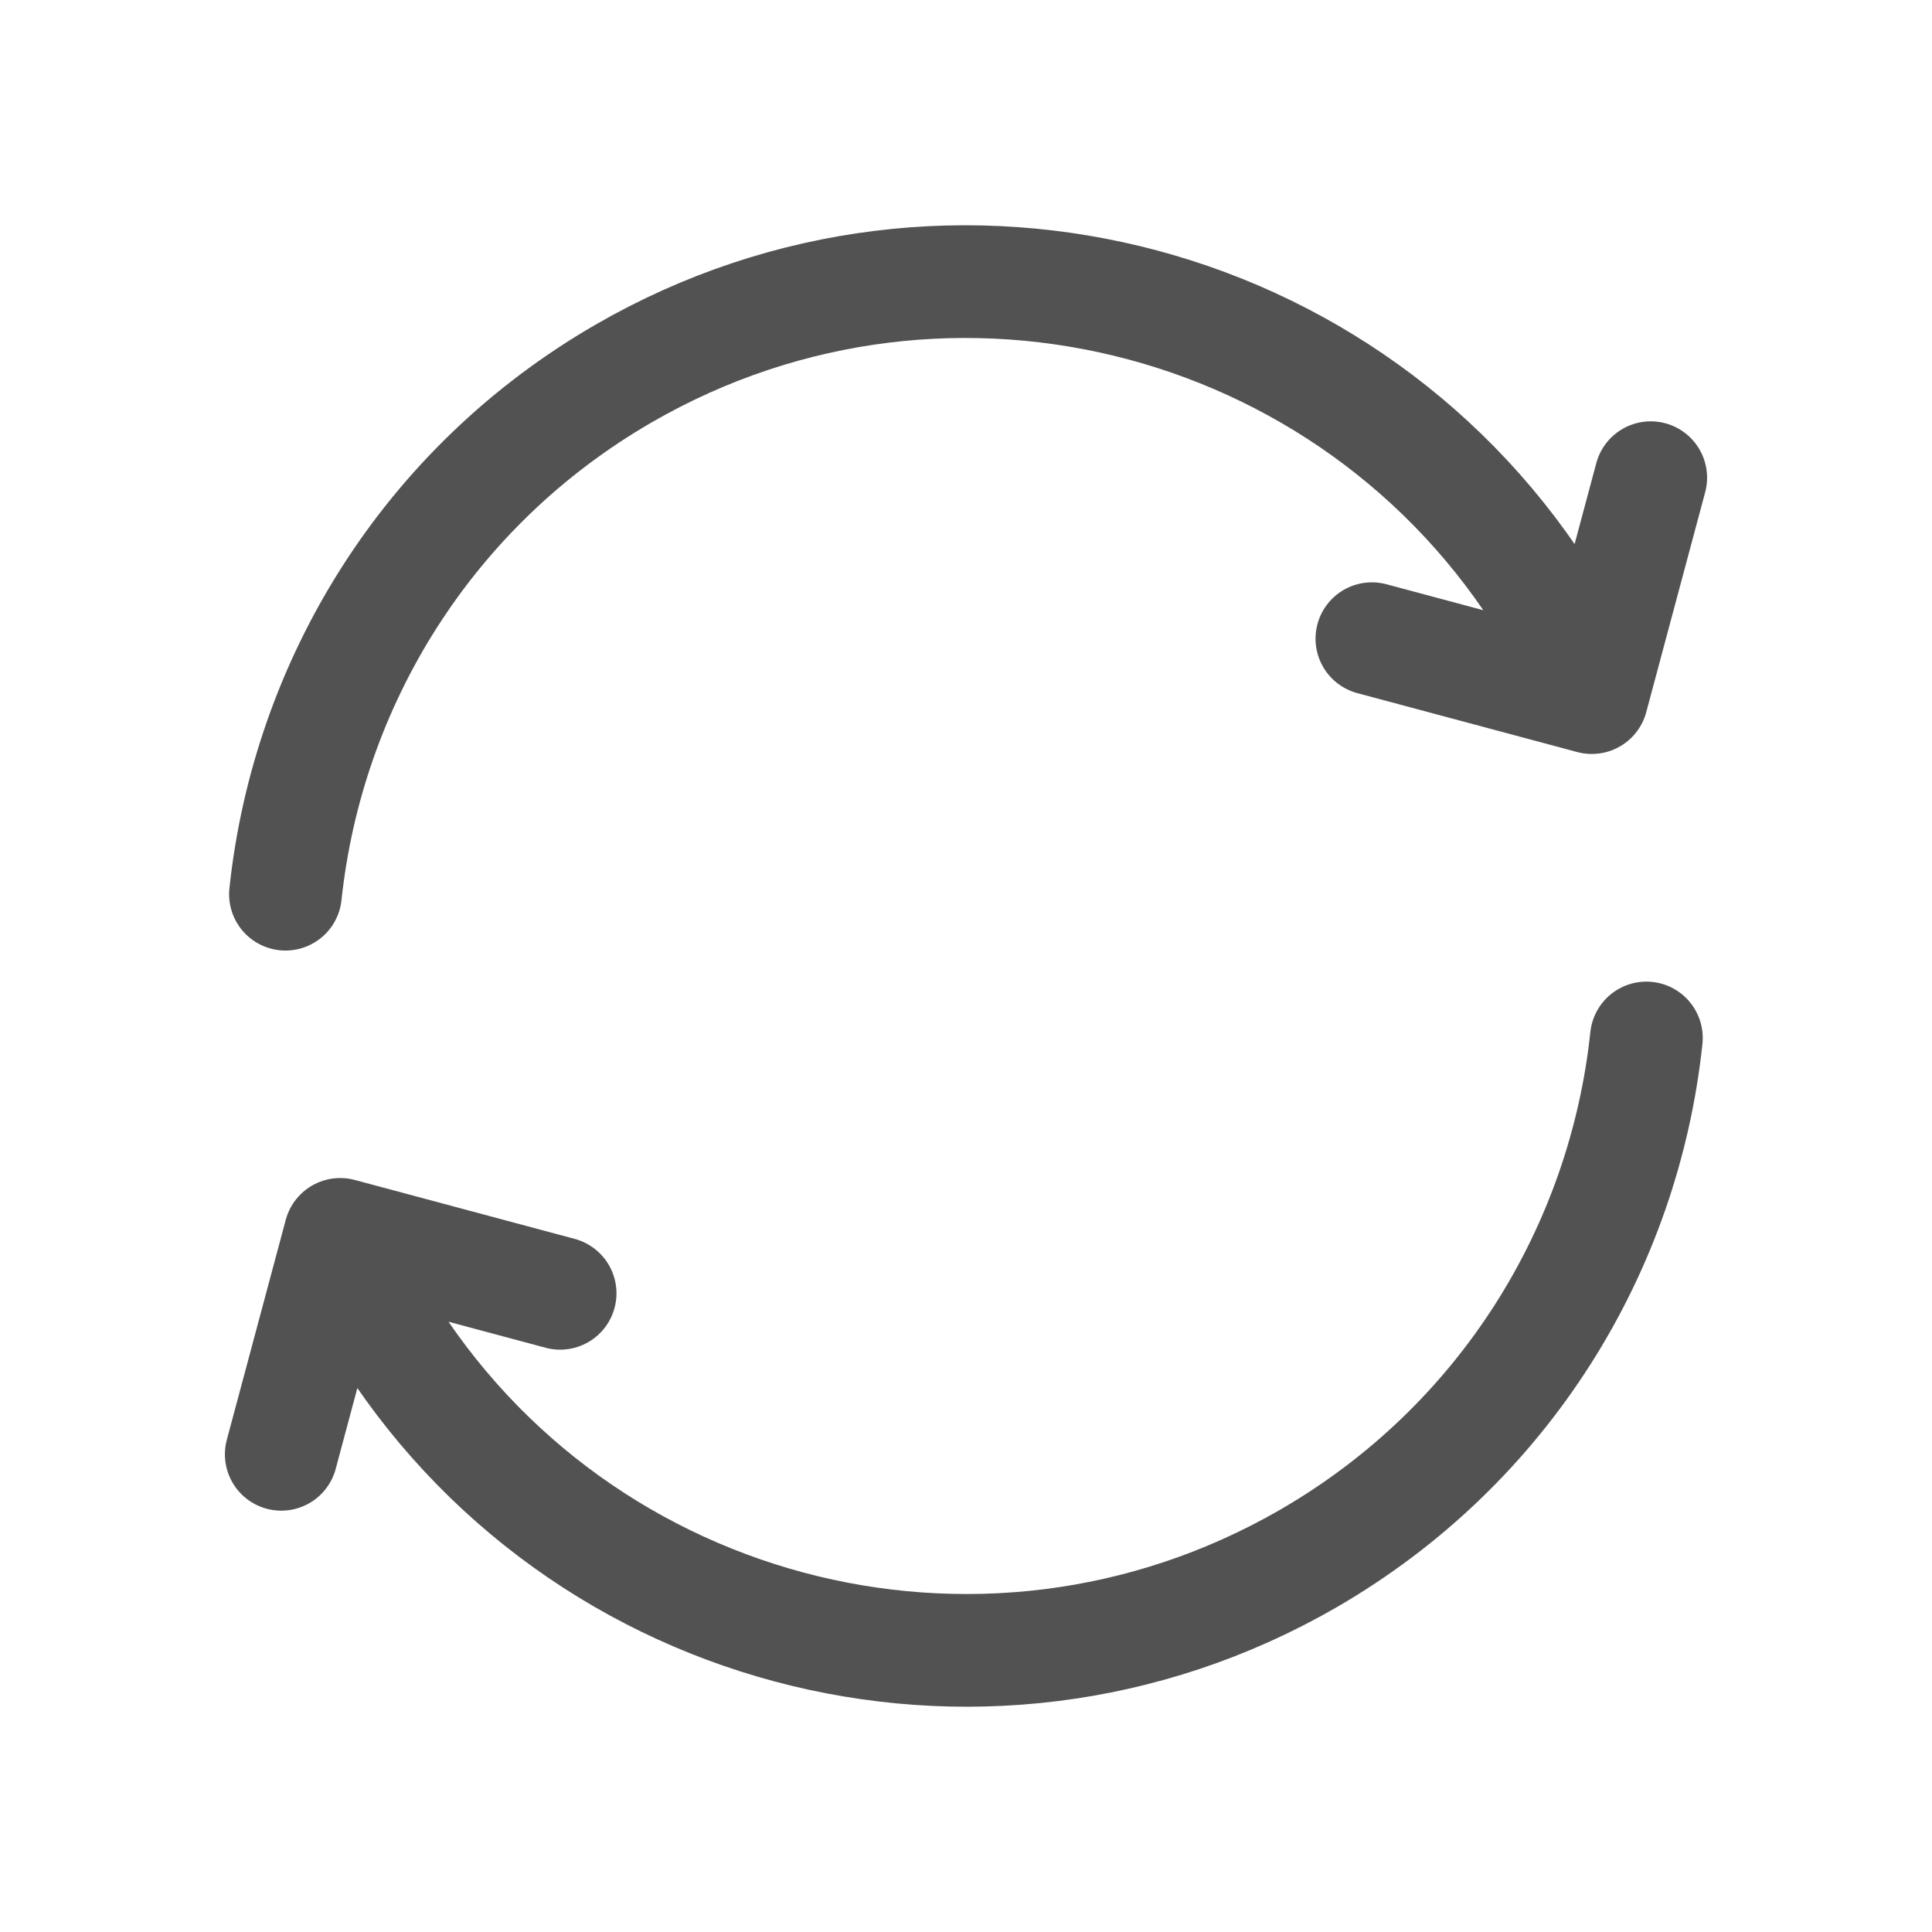 <svg xmlns="http://www.w3.org/2000/svg" width="12" height="12" viewBox="0 0 12 12" fill="none">
  <path d="M10.226 6.447C10.088 7.752 9.348 8.974 8.125 9.681C6.092 10.854 3.493 10.158 2.319 8.125L2.194 7.909M1.773 5.554C1.912 4.249 2.651 3.026 3.875 2.319C5.908 1.146 8.507 1.842 9.68 3.875L9.805 4.091M1.747 9.033L2.113 7.667L3.479 8.033M8.521 3.967L9.887 4.333L10.253 2.967" stroke="#525252" stroke-width="0.7" stroke-linecap="round" stroke-linejoin="round"/>
</svg>